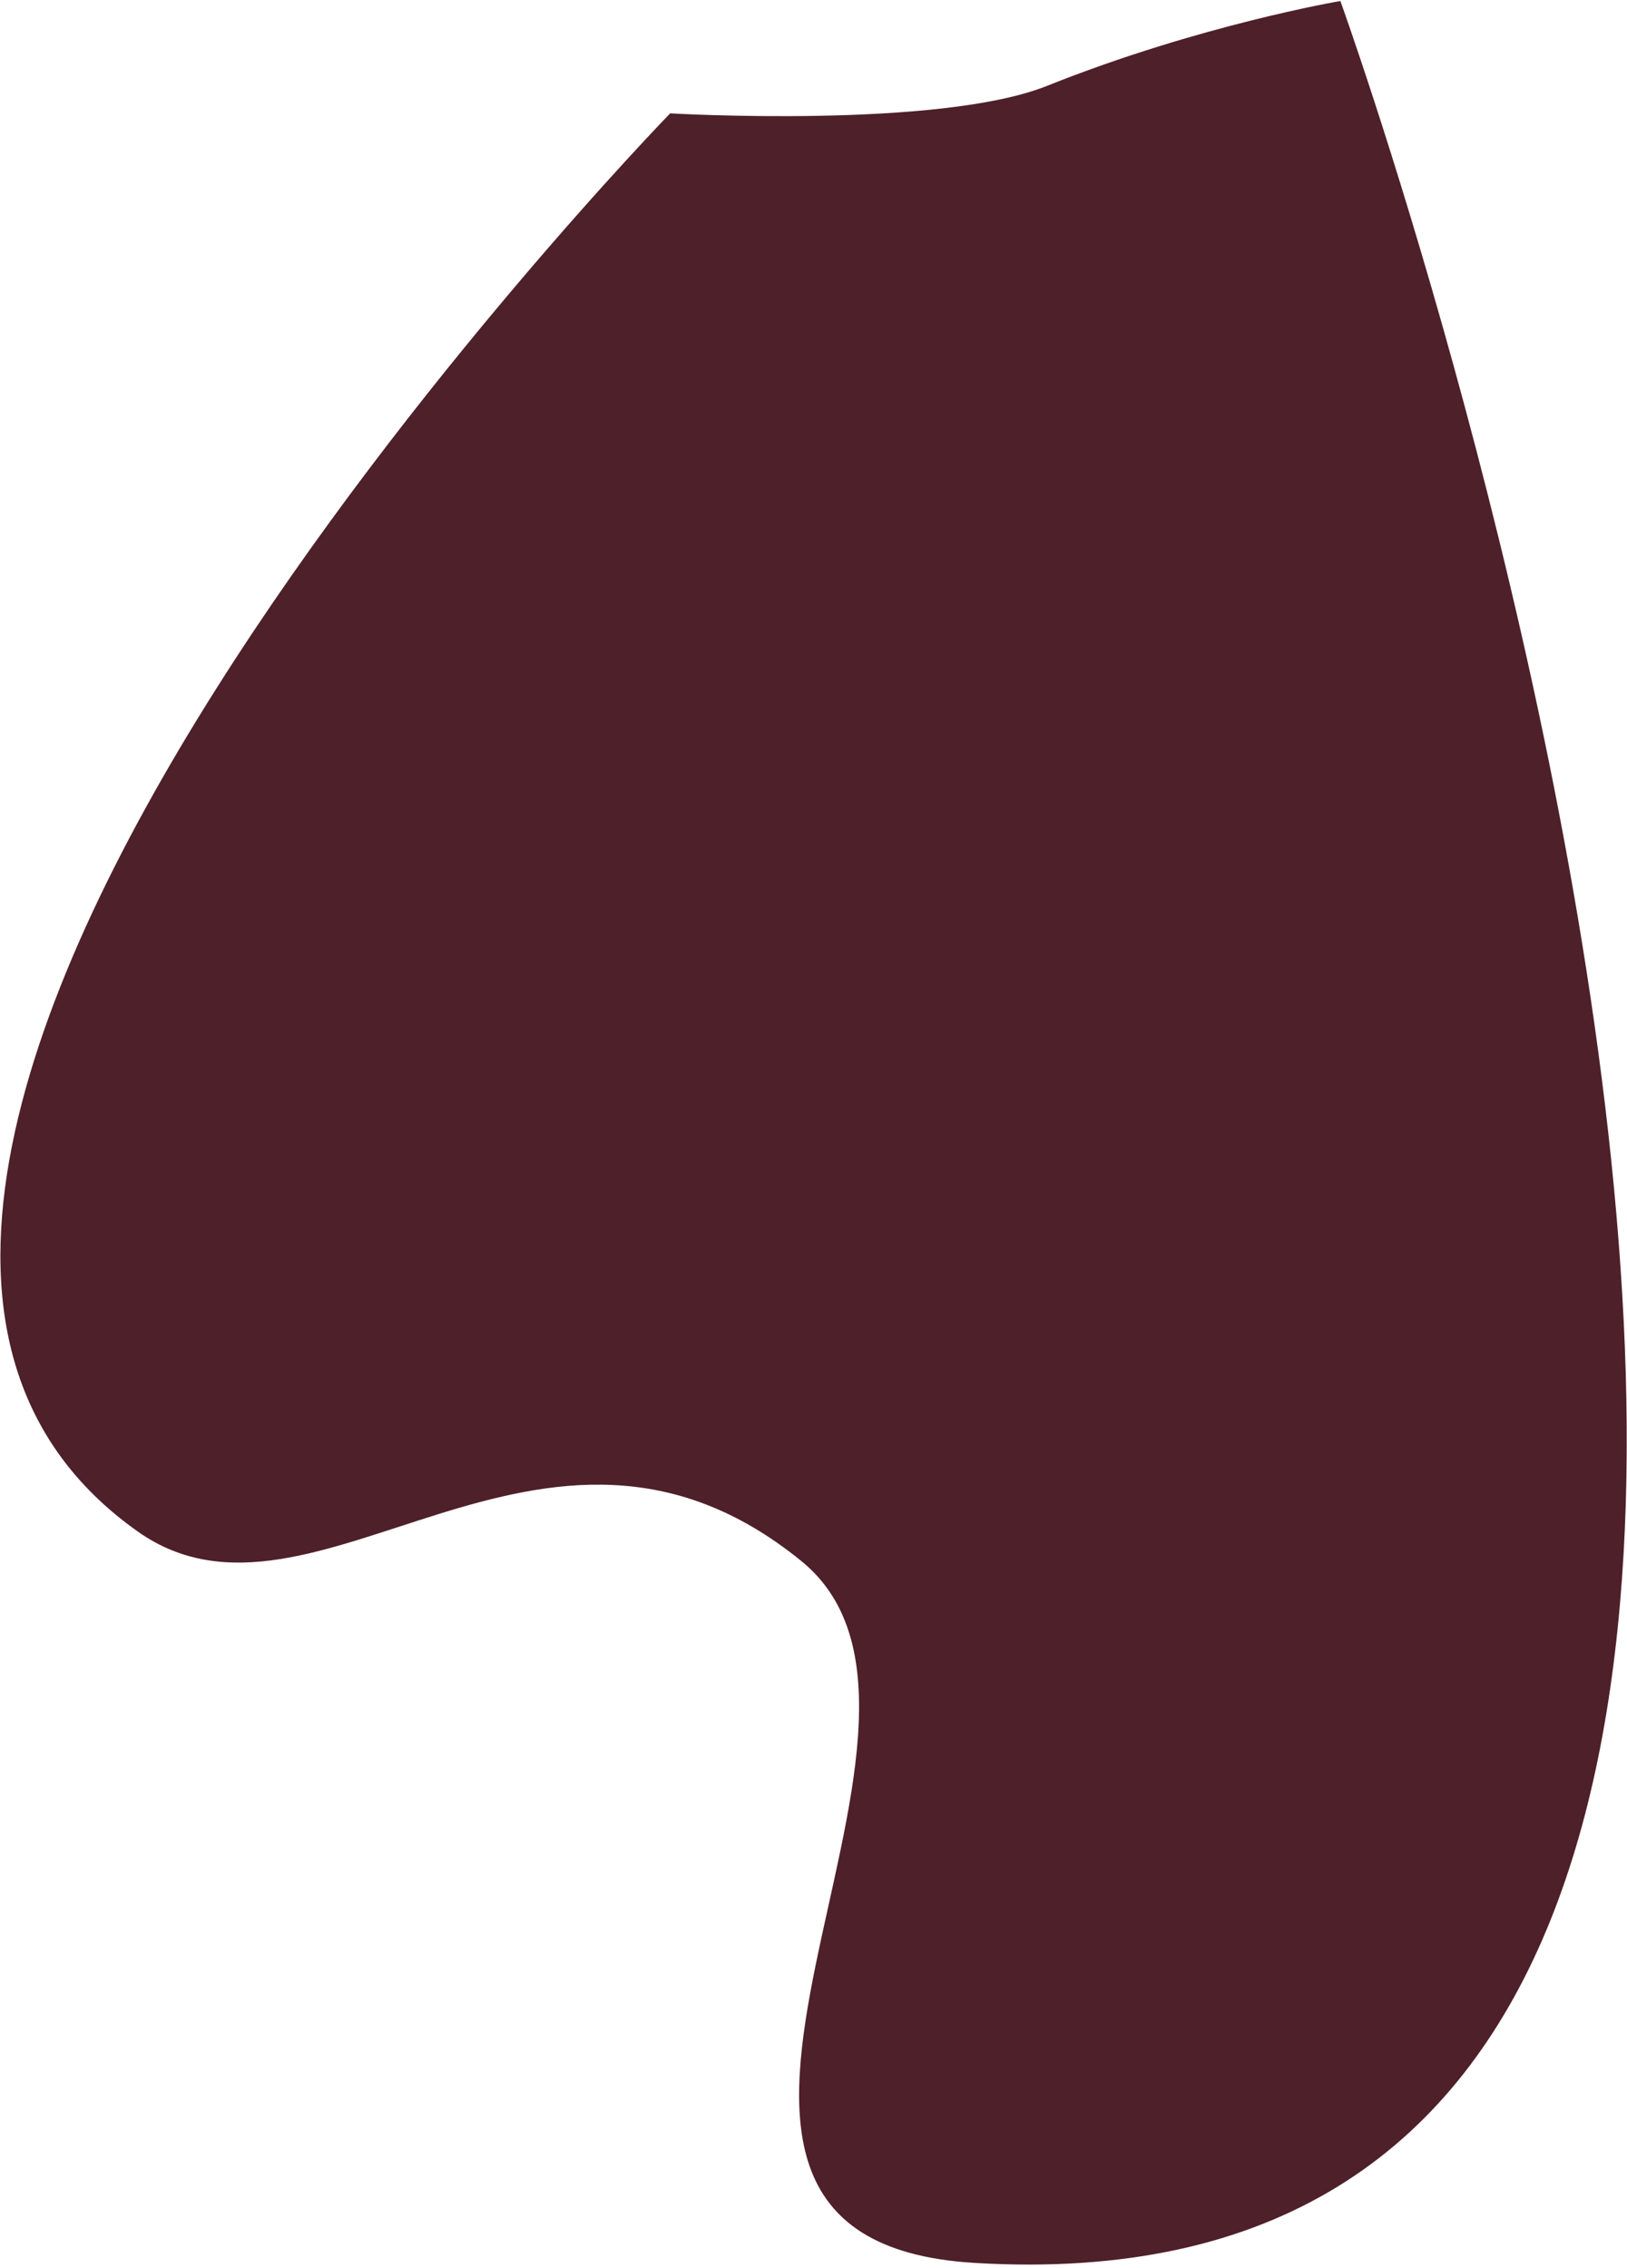 <svg xmlns="http://www.w3.org/2000/svg" xmlns:xlink="http://www.w3.org/1999/xlink" width="460" height="641"><defs><filter id="Filter_0"><feFlood flood-color="#6F1B6C" flood-opacity="1" result="floodOut"/><feComposite operator="atop" in="floodOut" in2="SourceGraphic" result="compOut"/><feBlend in="compOut" in2="SourceGraphic"/></filter></defs><g filter="url(#Filter_0)"><path fill-rule="evenodd" fill="#4E202A" d="M189.477 32.04S-102.858 332.539 38.916 432.866c49.991 35.376 114.363-51.278 187.666 8.384 56.869 46.285-62.342 191.64 48.879 198.361C617.609 660.288 378.964.286 378.964.286s-39.833 6.748-82.931 23.981c-30.58 12.228-106.556 7.773-106.556 7.773z"/></g></svg>